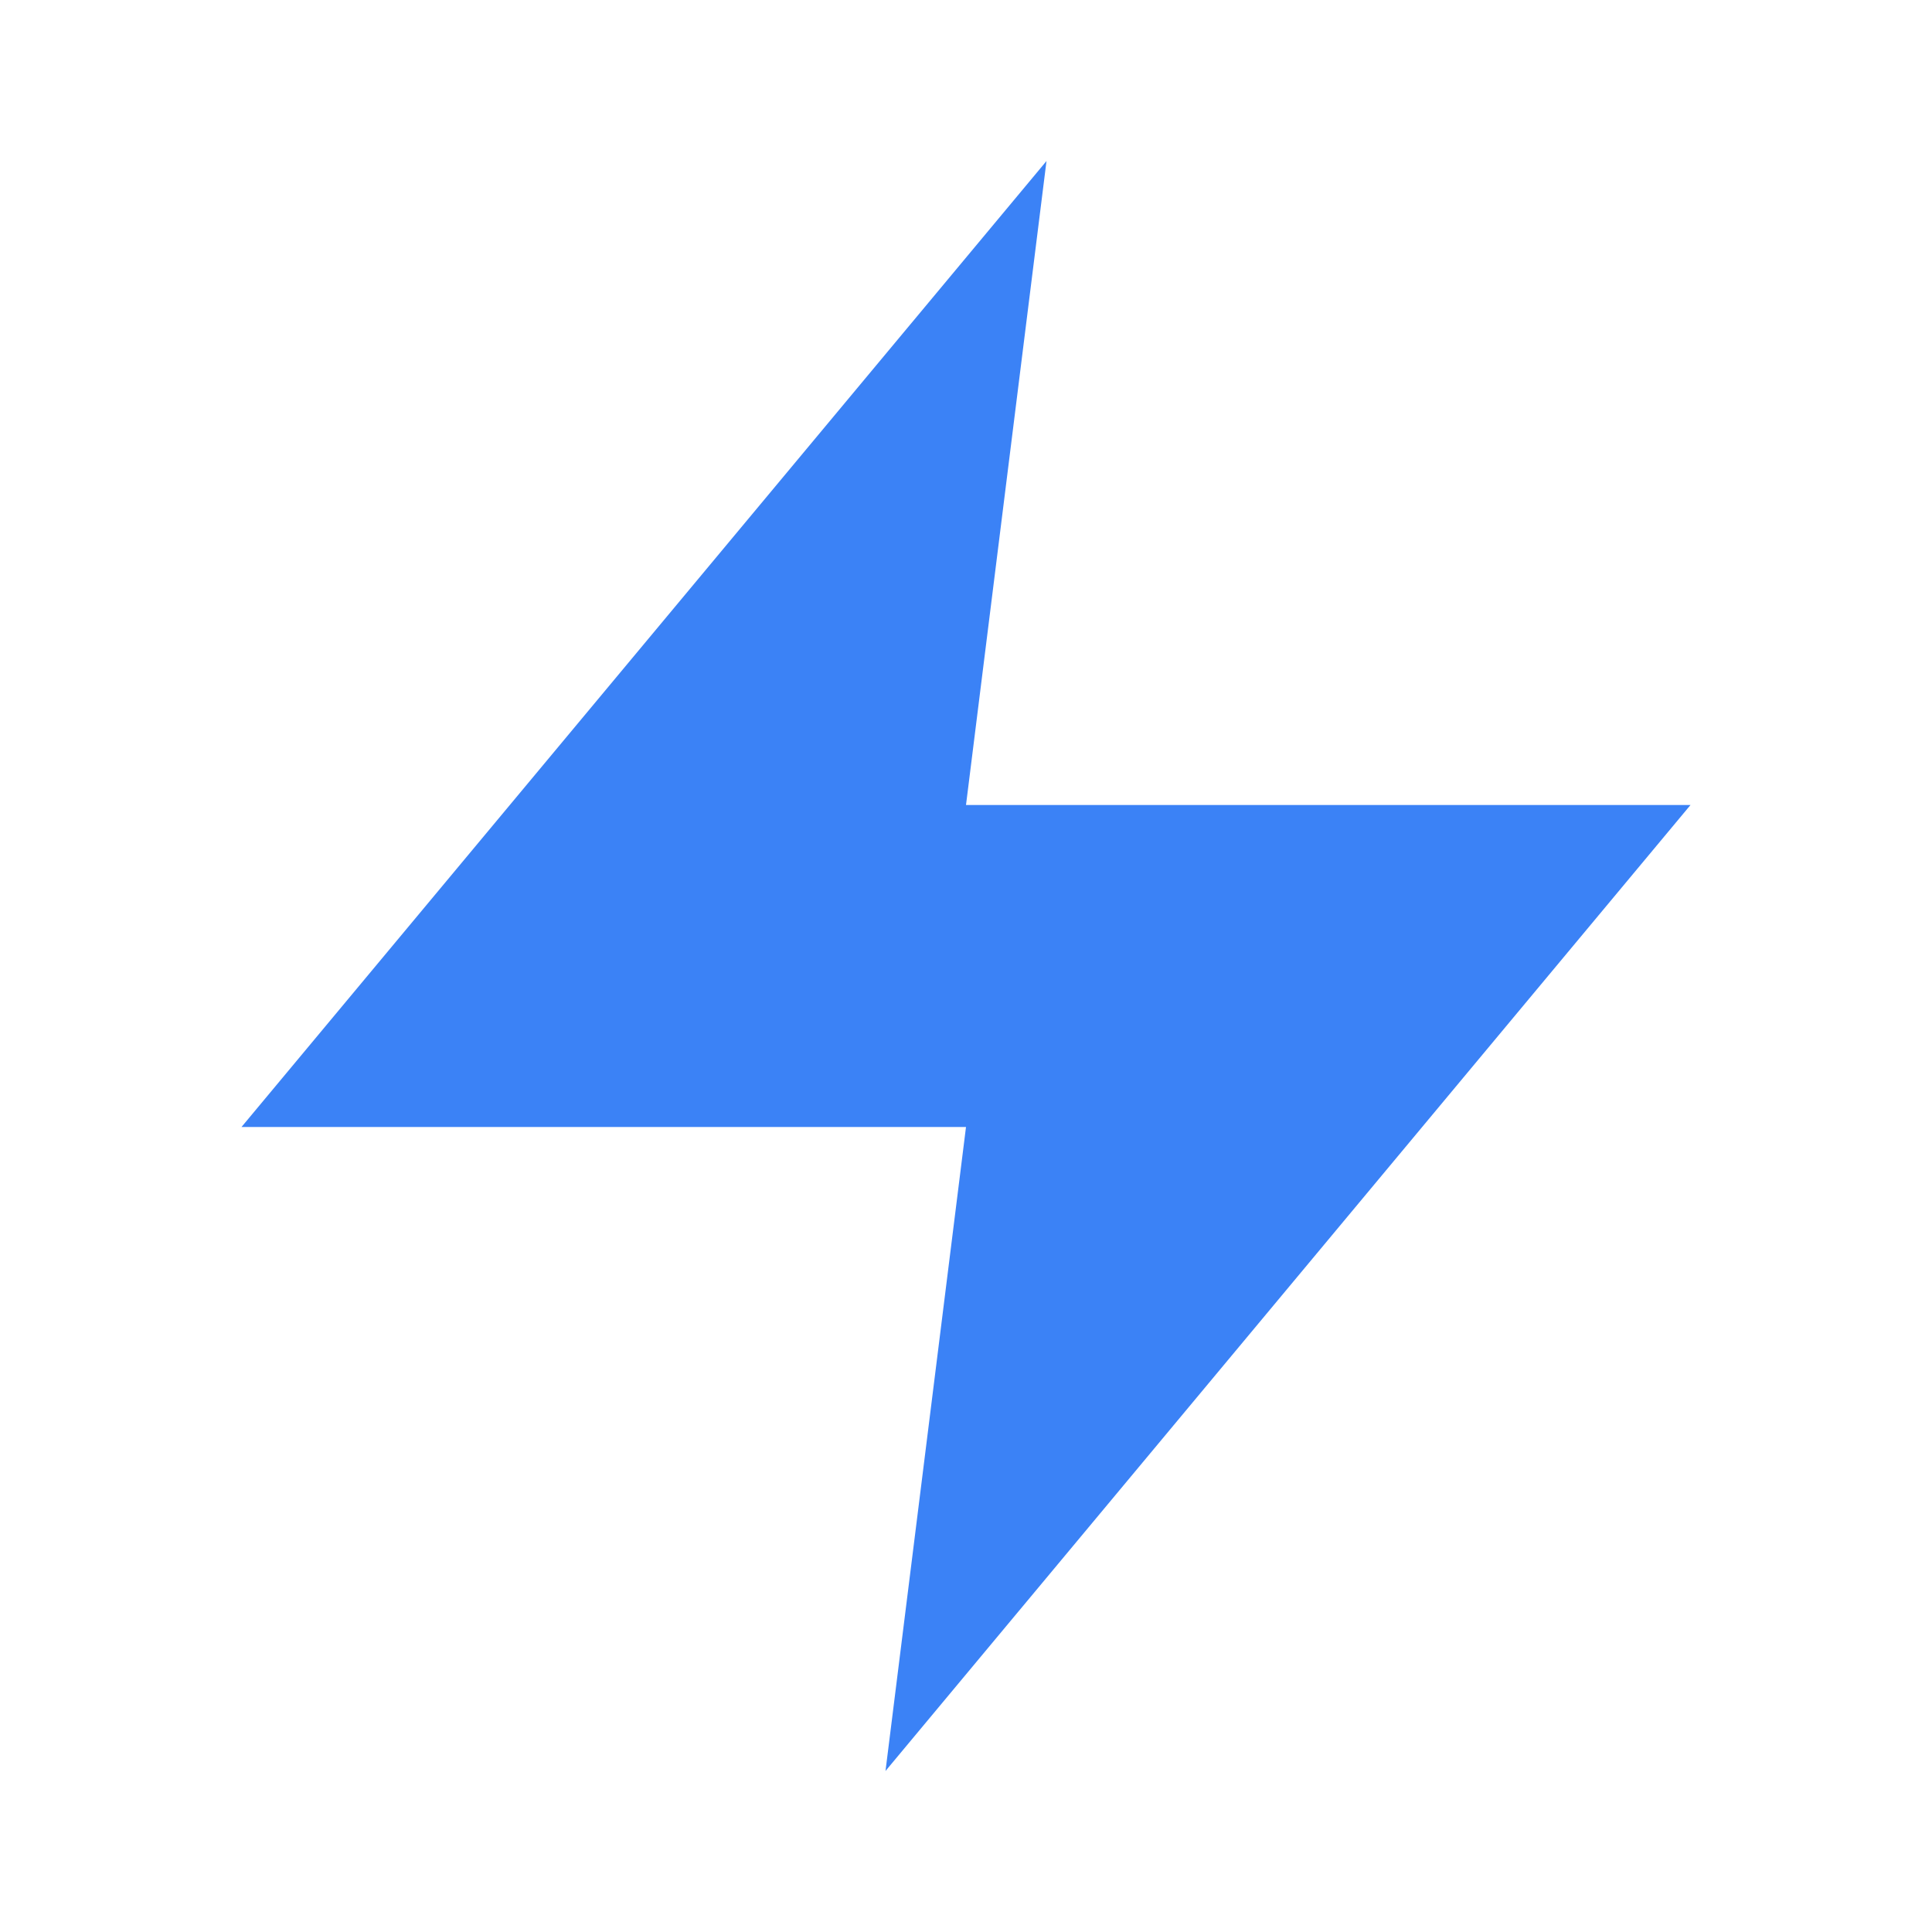 <svg xmlns="http://www.w3.org/2000/svg" viewBox="0 0 24 24" fill="#3B82F6">
  <!-- ProductFlow Lightning Bolt Icon in modern blue -->
  <polygon points="13 2 3 14 12 14 11 22 21 10 12 10 13 2" />
</svg>
